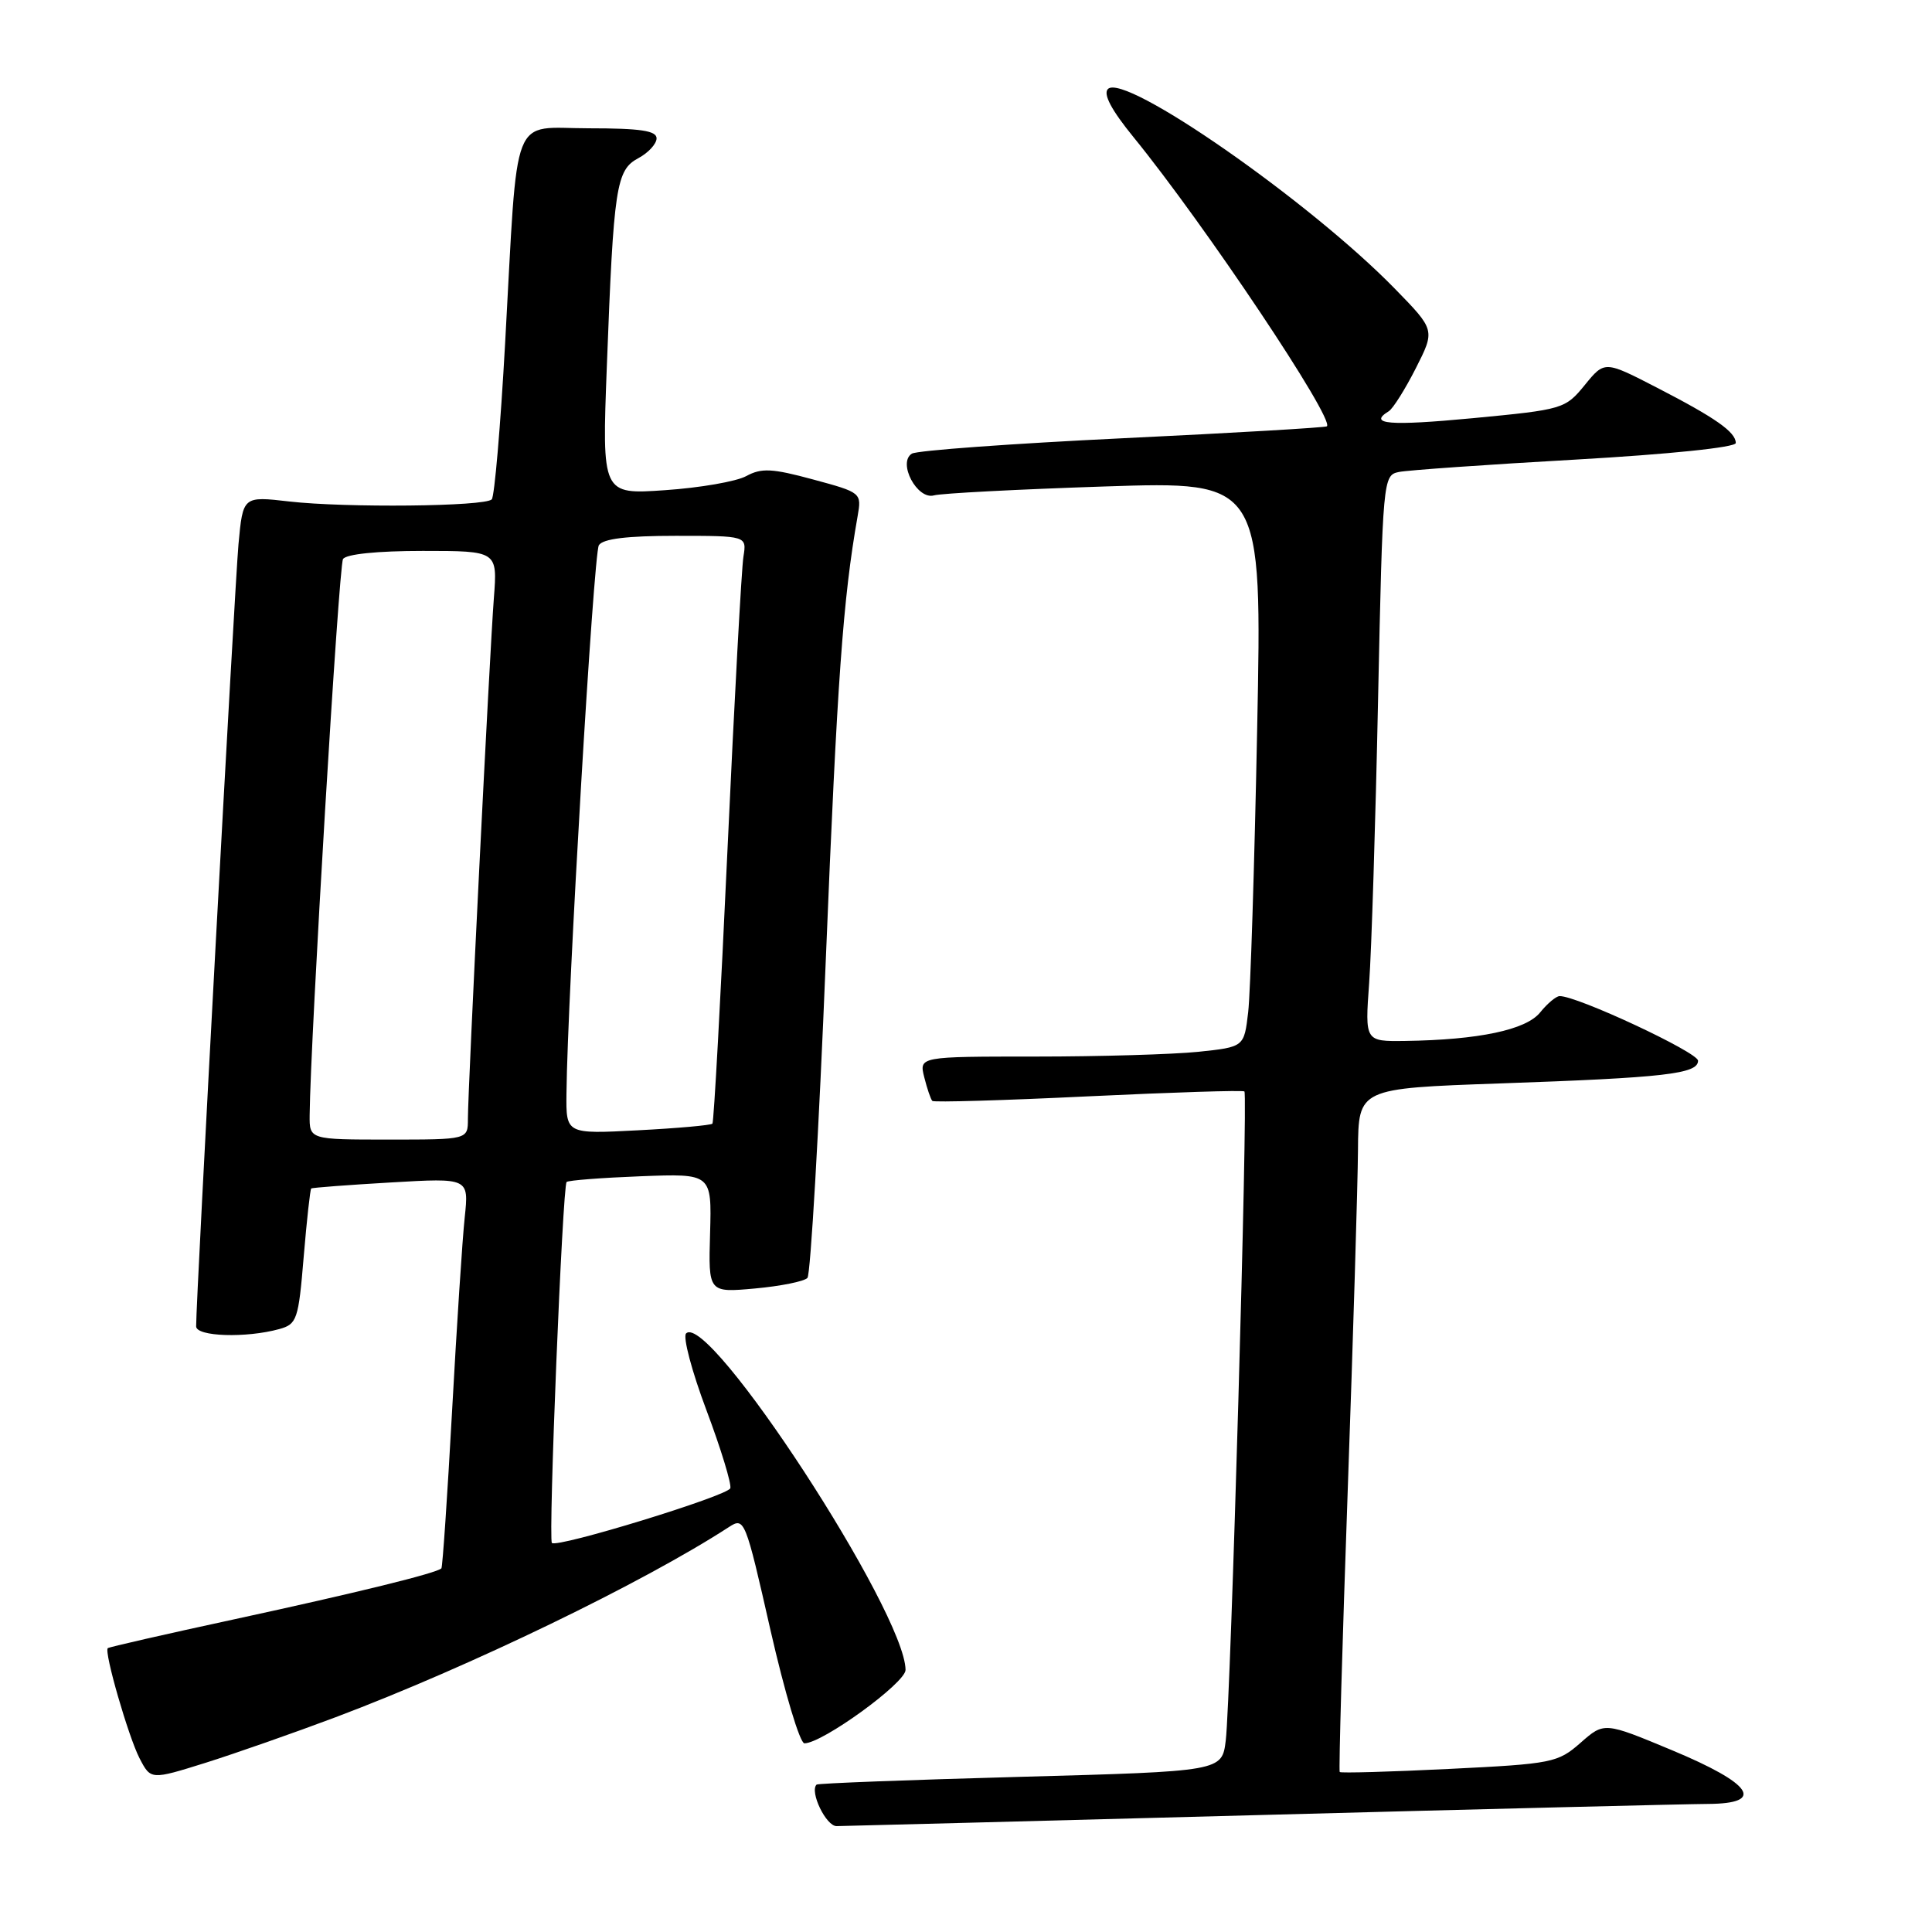 <?xml version="1.0" encoding="UTF-8" standalone="no"?>
<!DOCTYPE svg PUBLIC "-//W3C//DTD SVG 1.1//EN" "http://www.w3.org/Graphics/SVG/1.1/DTD/svg11.dtd" >
<svg xmlns="http://www.w3.org/2000/svg" xmlns:xlink="http://www.w3.org/1999/xlink" version="1.1" viewBox="0 0 256 256">
 <g >
 <path fill="currentColor"
d=" M 167.00 240.50 C 196.98 239.70 223.67 239.04 226.32 239.03 C 233.98 238.99 232.22 236.36 221.54 231.91 C 212.57 228.17 212.57 228.17 209.43 230.93 C 206.42 233.57 205.70 233.72 192.03 234.39 C 184.18 234.78 177.65 234.96 177.52 234.80 C 177.38 234.63 177.86 217.85 178.58 197.50 C 179.30 177.15 179.91 156.84 179.94 152.36 C 180.00 144.22 180.00 144.22 198.75 143.56 C 220.57 142.80 225.00 142.30 225.00 140.55 C 225.00 139.44 208.94 131.94 206.66 131.99 C 206.20 131.99 205.03 132.97 204.07 134.16 C 202.20 136.47 195.93 137.79 186.18 137.93 C 180.86 138.00 180.86 138.00 181.42 130.25 C 181.73 125.99 182.26 109.11 182.60 92.74 C 183.22 63.40 183.26 62.97 185.36 62.54 C 186.54 62.30 197.06 61.56 208.75 60.90 C 221.20 60.19 230.00 59.28 230.00 58.70 C 230.00 57.25 227.32 55.37 219.56 51.37 C 212.62 47.79 212.62 47.79 209.99 51.02 C 207.40 54.19 207.11 54.27 195.17 55.41 C 184.08 56.46 181.21 56.22 184.02 54.49 C 184.58 54.14 186.19 51.58 187.60 48.80 C 190.17 43.73 190.17 43.73 184.83 38.26 C 173.55 26.69 149.00 9.60 146.81 11.79 C 146.14 12.46 147.28 14.60 150.21 18.19 C 159.60 29.72 176.86 55.52 175.82 56.49 C 175.65 56.65 163.47 57.37 148.77 58.07 C 134.07 58.78 121.50 59.69 120.83 60.11 C 118.90 61.30 121.53 66.27 123.76 65.64 C 124.72 65.37 134.89 64.84 146.37 64.46 C 167.24 63.77 167.24 63.77 166.58 96.64 C 166.22 114.71 165.69 131.58 165.39 134.12 C 164.85 138.73 164.85 138.73 158.78 139.37 C 155.44 139.71 145.75 140.00 137.24 140.00 C 121.78 140.00 121.78 140.00 122.47 142.75 C 122.85 144.26 123.33 145.67 123.54 145.88 C 123.75 146.08 133.05 145.81 144.21 145.27 C 155.37 144.74 164.67 144.44 164.89 144.62 C 165.38 145.03 163.08 225.14 162.42 230.61 C 161.92 234.71 161.92 234.71 135.21 235.44 C 120.52 235.84 108.37 236.30 108.20 236.47 C 107.25 237.41 109.47 242.00 110.86 241.97 C 111.76 241.96 137.02 241.30 167.00 240.50 Z  M 44.50 227.53 C 62.17 220.87 85.23 209.72 96.59 202.34 C 98.64 201.01 98.76 201.29 102.09 215.99 C 103.97 224.24 105.99 231.00 106.59 231.00 C 108.97 231.00 120.00 222.99 119.99 221.27 C 119.92 213.60 93.90 173.70 90.91 176.69 C 90.46 177.14 91.67 181.71 93.60 186.84 C 95.53 191.98 96.95 196.64 96.77 197.20 C 96.43 198.21 73.84 205.14 73.13 204.45 C 72.63 203.97 74.54 157.12 75.08 156.62 C 75.31 156.40 79.73 156.06 84.91 155.86 C 94.31 155.50 94.31 155.50 94.09 163.40 C 93.86 171.29 93.86 171.29 100.05 170.73 C 103.45 170.42 106.57 169.79 106.99 169.33 C 107.40 168.88 108.51 149.82 109.43 127.00 C 110.94 90.01 111.70 79.39 113.64 68.39 C 114.18 65.30 114.14 65.26 107.73 63.53 C 102.31 62.06 100.90 61.99 98.89 63.08 C 97.58 63.80 92.73 64.64 88.13 64.95 C 79.76 65.53 79.76 65.53 80.41 48.51 C 81.31 24.71 81.64 22.53 84.58 20.96 C 85.91 20.25 87.00 19.06 87.00 18.33 C 87.00 17.32 84.84 17.00 78.06 17.00 C 67.55 17.00 68.67 14.13 66.93 45.50 C 66.32 56.50 65.52 65.80 65.16 66.17 C 64.24 67.12 45.79 67.30 38.34 66.45 C 32.19 65.74 32.19 65.74 31.60 72.12 C 31.10 77.67 25.96 172.40 25.99 175.75 C 26.00 177.11 32.61 177.32 37.00 176.11 C 39.35 175.46 39.55 174.87 40.24 166.55 C 40.65 161.67 41.10 157.59 41.24 157.48 C 41.38 157.37 46.14 157.01 51.82 156.68 C 62.13 156.08 62.13 156.08 61.58 161.29 C 61.27 164.15 60.52 175.72 59.90 187.00 C 59.28 198.28 58.64 207.64 58.49 207.81 C 57.94 208.43 47.27 211.05 31.02 214.57 C 21.95 216.53 14.42 218.25 14.28 218.39 C 13.77 218.89 17.02 230.14 18.49 232.98 C 19.98 235.85 19.98 235.85 27.24 233.58 C 31.23 232.32 39.00 229.60 44.50 227.53 Z  M 41.03 147.75 C 41.13 137.67 44.89 74.99 45.45 74.08 C 45.86 73.42 50.00 73.00 56.02 73.00 C 65.92 73.00 65.92 73.00 65.44 79.25 C 64.88 86.50 62.00 144.22 62.00 148.27 C 62.00 151.00 62.00 151.00 51.50 151.00 C 41.00 151.00 41.00 151.00 41.03 147.75 Z  M 75.06 144.89 C 75.19 131.88 78.65 73.38 79.35 72.25 C 79.87 71.39 83.09 71.00 89.53 71.00 C 98.95 71.00 98.95 71.00 98.51 73.75 C 98.26 75.26 97.31 92.70 96.40 112.50 C 95.49 132.30 94.59 148.67 94.40 148.89 C 94.21 149.10 89.77 149.50 84.53 149.77 C 75.00 150.27 75.00 150.27 75.06 144.89 Z "/>
</g>
</svg>